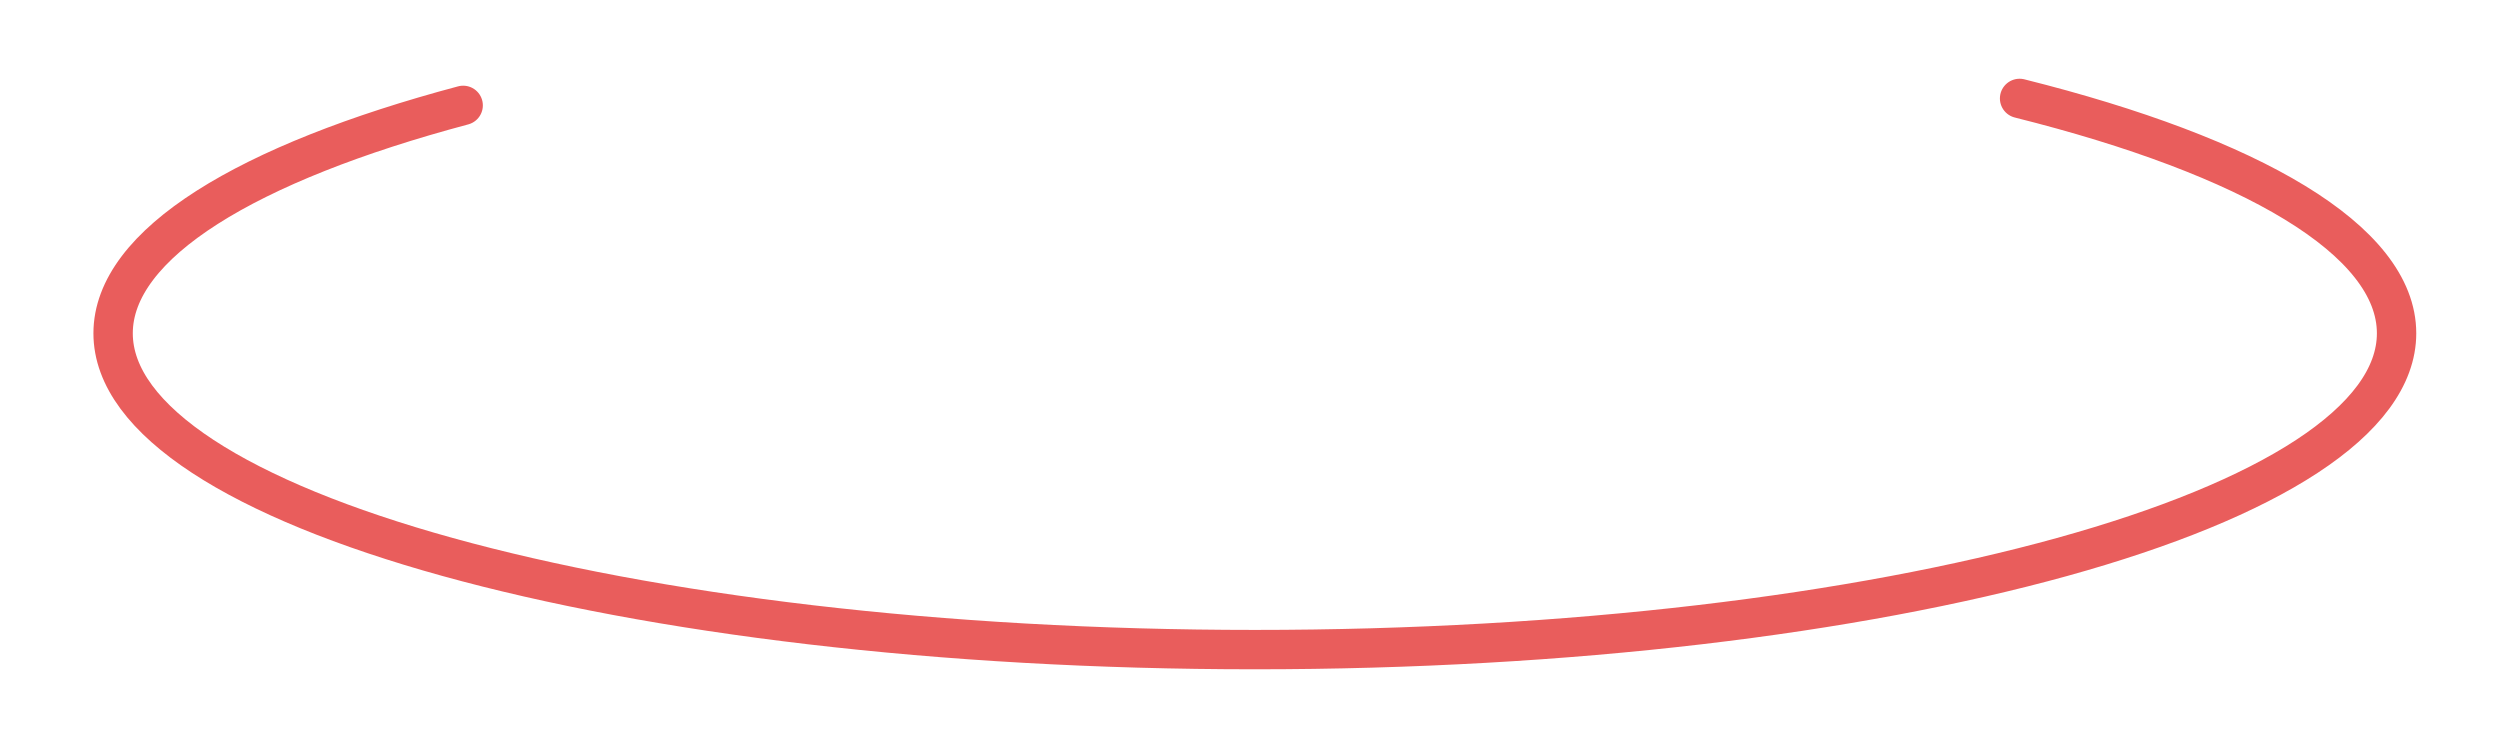 <?xml version="1.0" encoding="UTF-8" standalone="no"?><svg width='127' height='38' viewBox='0 0 127 38' fill='none' xmlns='http://www.w3.org/2000/svg'>
<g filter='url(#filter0_d_237_1492)'>
<path d='M102.595 1C114.355 3.941 121.746 8.197 121.746 12.931C121.746 21.806 95.778 29 63.746 29C31.713 29 5.746 21.806 5.746 12.931C5.746 8.383 12.566 4.276 23.529 1.353' stroke='#E95D5C' stroke-width='2' stroke-linecap='round'/>
</g>
<defs>
<filter id='filter0_d_237_1492' x='0.746' y='0' width='126' height='38' filterUnits='userSpaceOnUse' color-interpolation-filters='sRGB'>
<feFlood flood-opacity='0' result='BackgroundImageFix'/>
<feColorMatrix in='SourceAlpha' type='matrix' values='0 0 0 0 0 0 0 0 0 0 0 0 0 0 0 0 0 0 127 0' result='hardAlpha'/>
<feOffset dy='4'/>
<feGaussianBlur stdDeviation='2'/>
<feComposite in2='hardAlpha' operator='out'/>
<feColorMatrix type='matrix' values='0 0 0 0 0.914 0 0 0 0 0.365 0 0 0 0 0.361 0 0 0 0.37 0'/>
<feBlend mode='normal' in2='BackgroundImageFix' result='effect1_dropShadow_237_1492'/>
<feBlend mode='normal' in='SourceGraphic' in2='effect1_dropShadow_237_1492' result='shape'/>
</filter>
</defs>
</svg>
